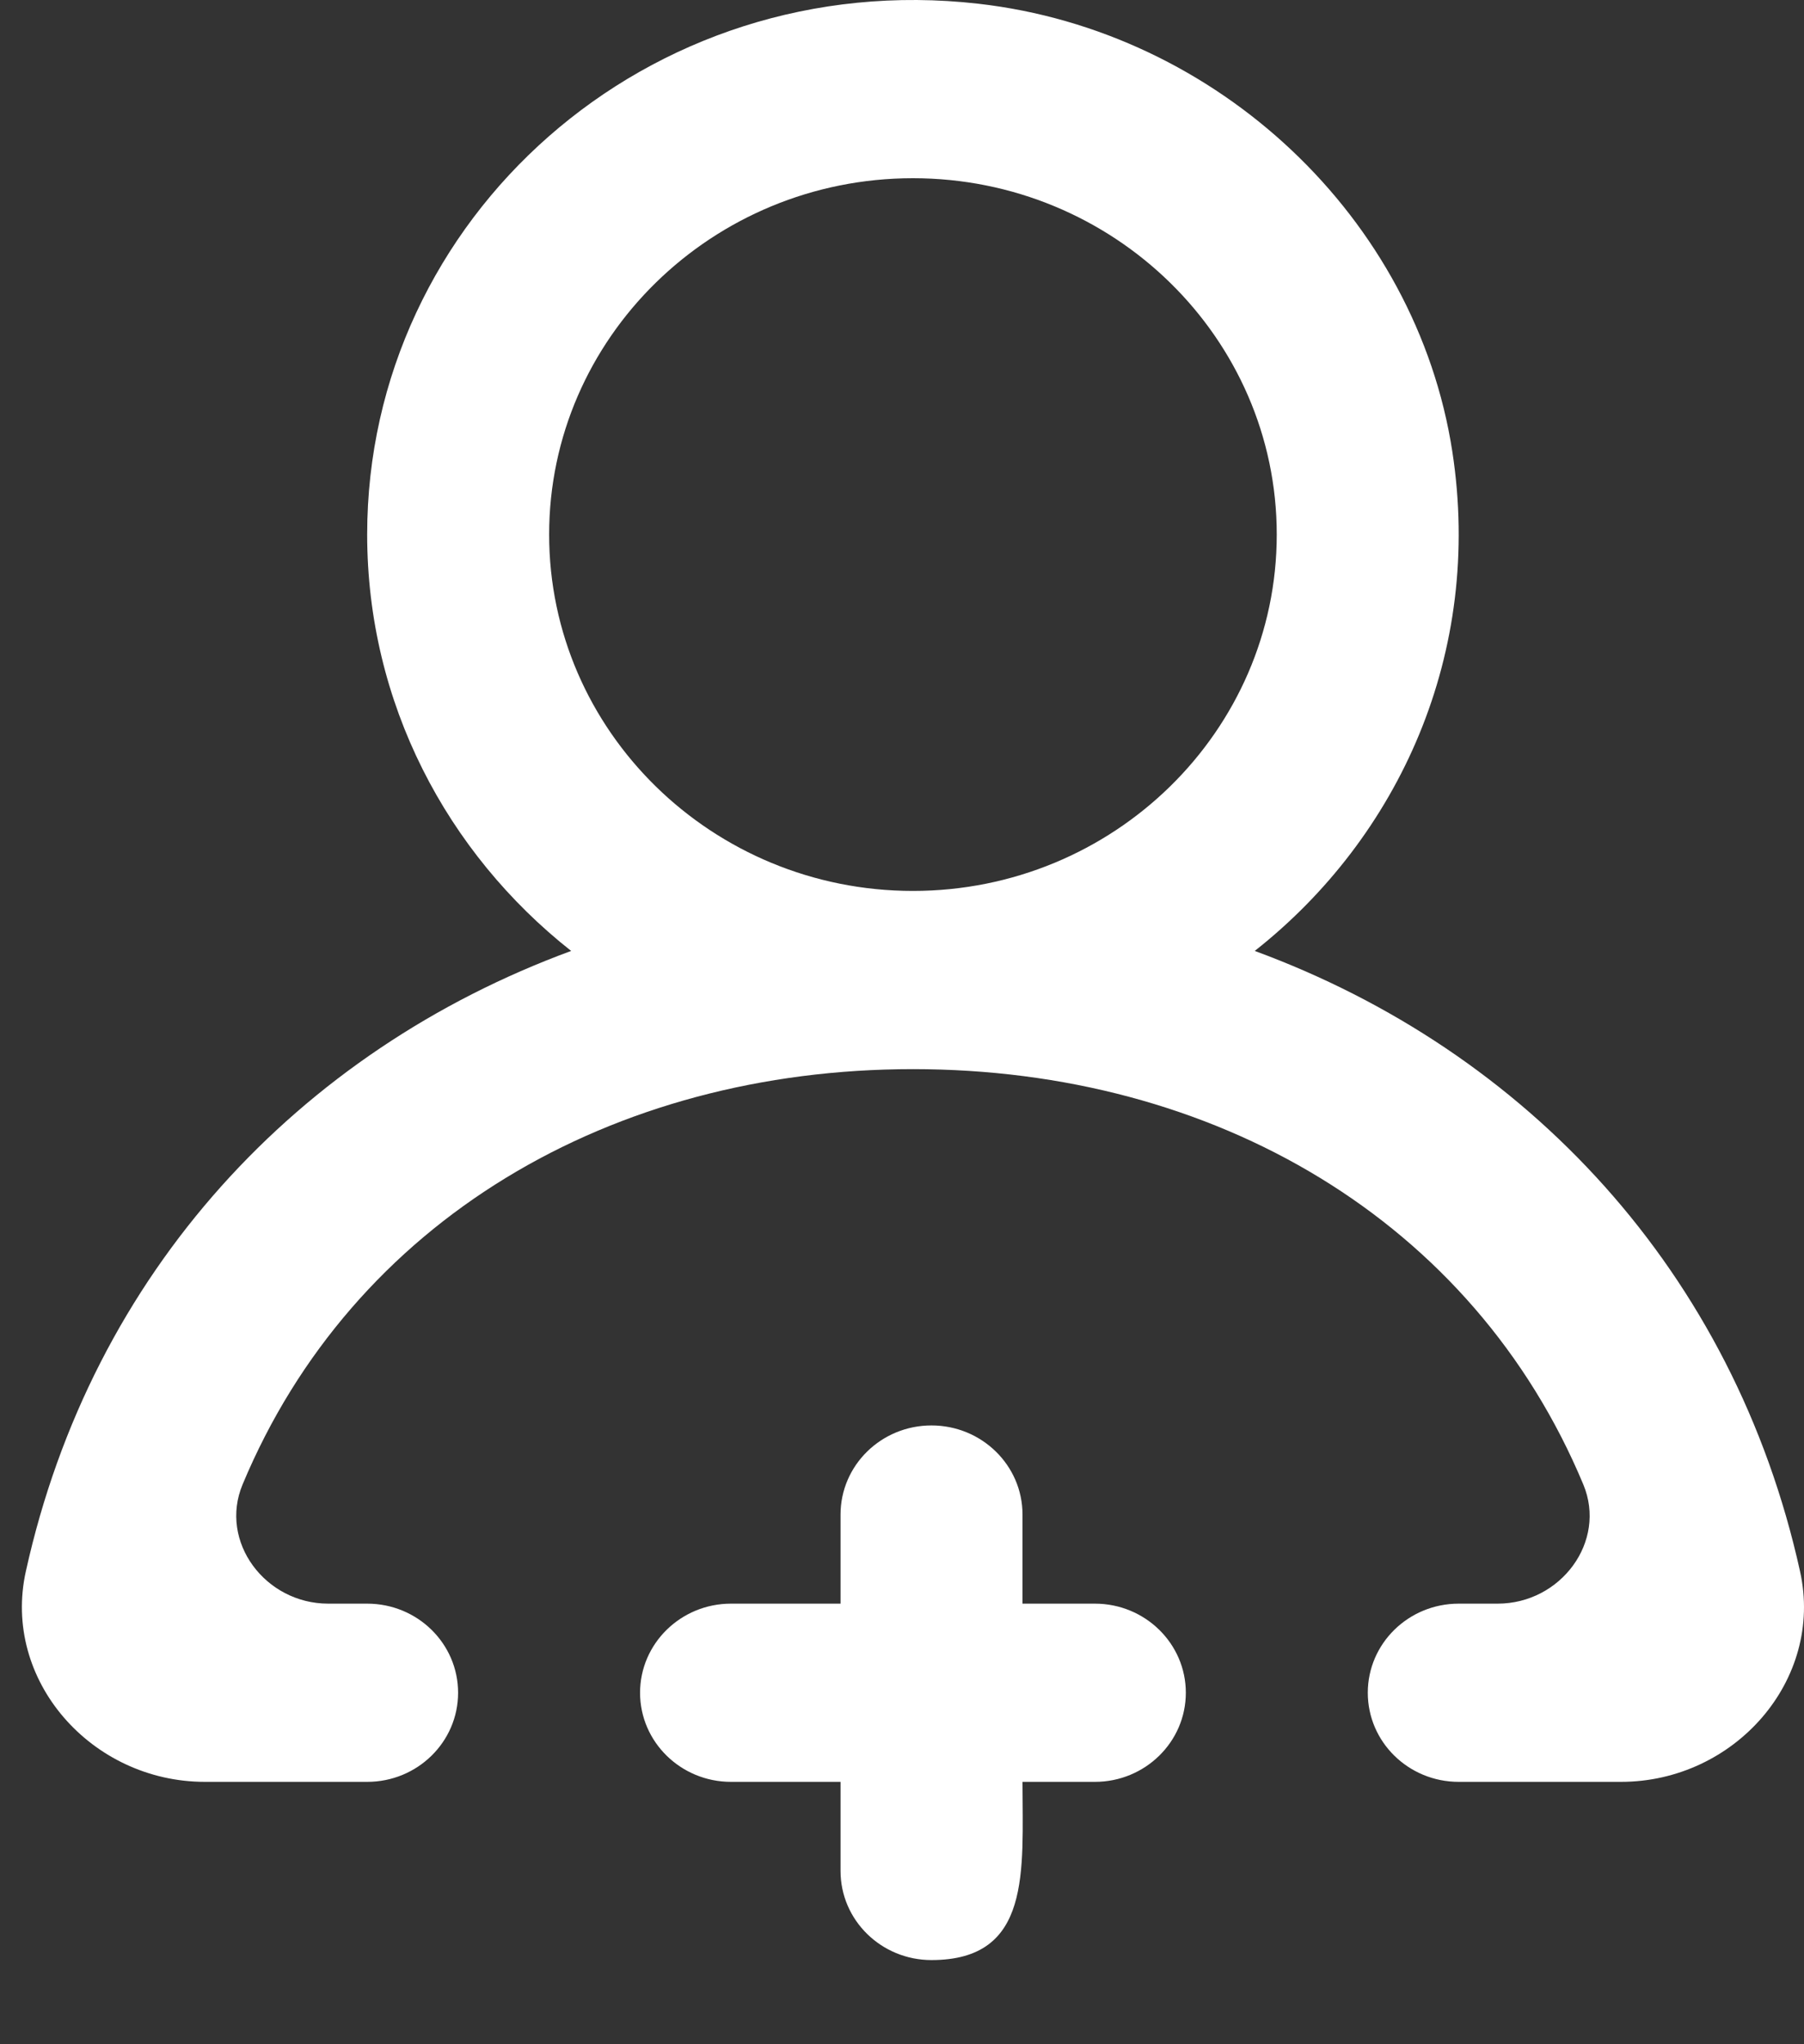 <svg width="15" height="17" viewBox="0 0 15 17" fill="none" xmlns="http://www.w3.org/2000/svg">
<rect x="0" y="0" width="15" height="17" fill="#333333" stroke="none"/>
<path fill-rule="evenodd" clip-rule="evenodd" d="M10.616 4.445C10.616 2.811 9.259 1.482 7.591 1.482C5.923 1.482 4.566 2.811 4.566 4.445C4.566 6.08 5.923 7.409 7.591 7.409C9.259 7.409 10.616 6.08 10.616 4.445ZM13.478 14.818H12.129C11.711 14.818 11.373 14.486 11.373 14.077C11.373 13.668 11.711 13.336 12.129 13.336H12.453C12.977 13.336 13.363 12.82 13.165 12.345C12.249 10.149 10.098 8.891 7.591 8.891C5.084 8.891 2.933 10.149 2.017 12.345C1.819 12.82 2.205 13.336 2.729 13.336H3.053C3.471 13.336 3.809 13.668 3.809 14.077C3.809 14.486 3.471 14.818 3.053 14.818H1.704C0.759 14.818 0.014 13.971 0.215 13.067C0.765 10.578 2.484 8.741 4.749 7.908C3.716 7.093 3.053 5.846 3.053 4.445C3.053 1.814 5.386 -0.282 8.135 0.031C10.127 0.258 11.777 1.813 12.076 3.756C12.333 5.432 11.633 6.962 10.433 7.908C12.697 8.741 14.417 10.578 14.967 13.067C15.168 13.971 14.423 14.818 13.478 14.818ZM9.86 14.077C9.86 14.486 9.521 14.818 9.104 14.818H8.502C8.502 15.559 8.58 16.3 7.745 16.3C7.327 16.3 6.989 15.968 6.989 15.559V14.818H6.078C5.661 14.818 5.322 14.486 5.322 14.077C5.322 13.668 5.661 13.336 6.078 13.336H6.989V12.595C6.989 12.186 7.327 11.854 7.745 11.854C8.163 11.854 8.502 12.186 8.502 12.595V13.336H9.104C9.521 13.336 9.86 13.668 9.86 14.077Z" fill="white"/>
</svg>
